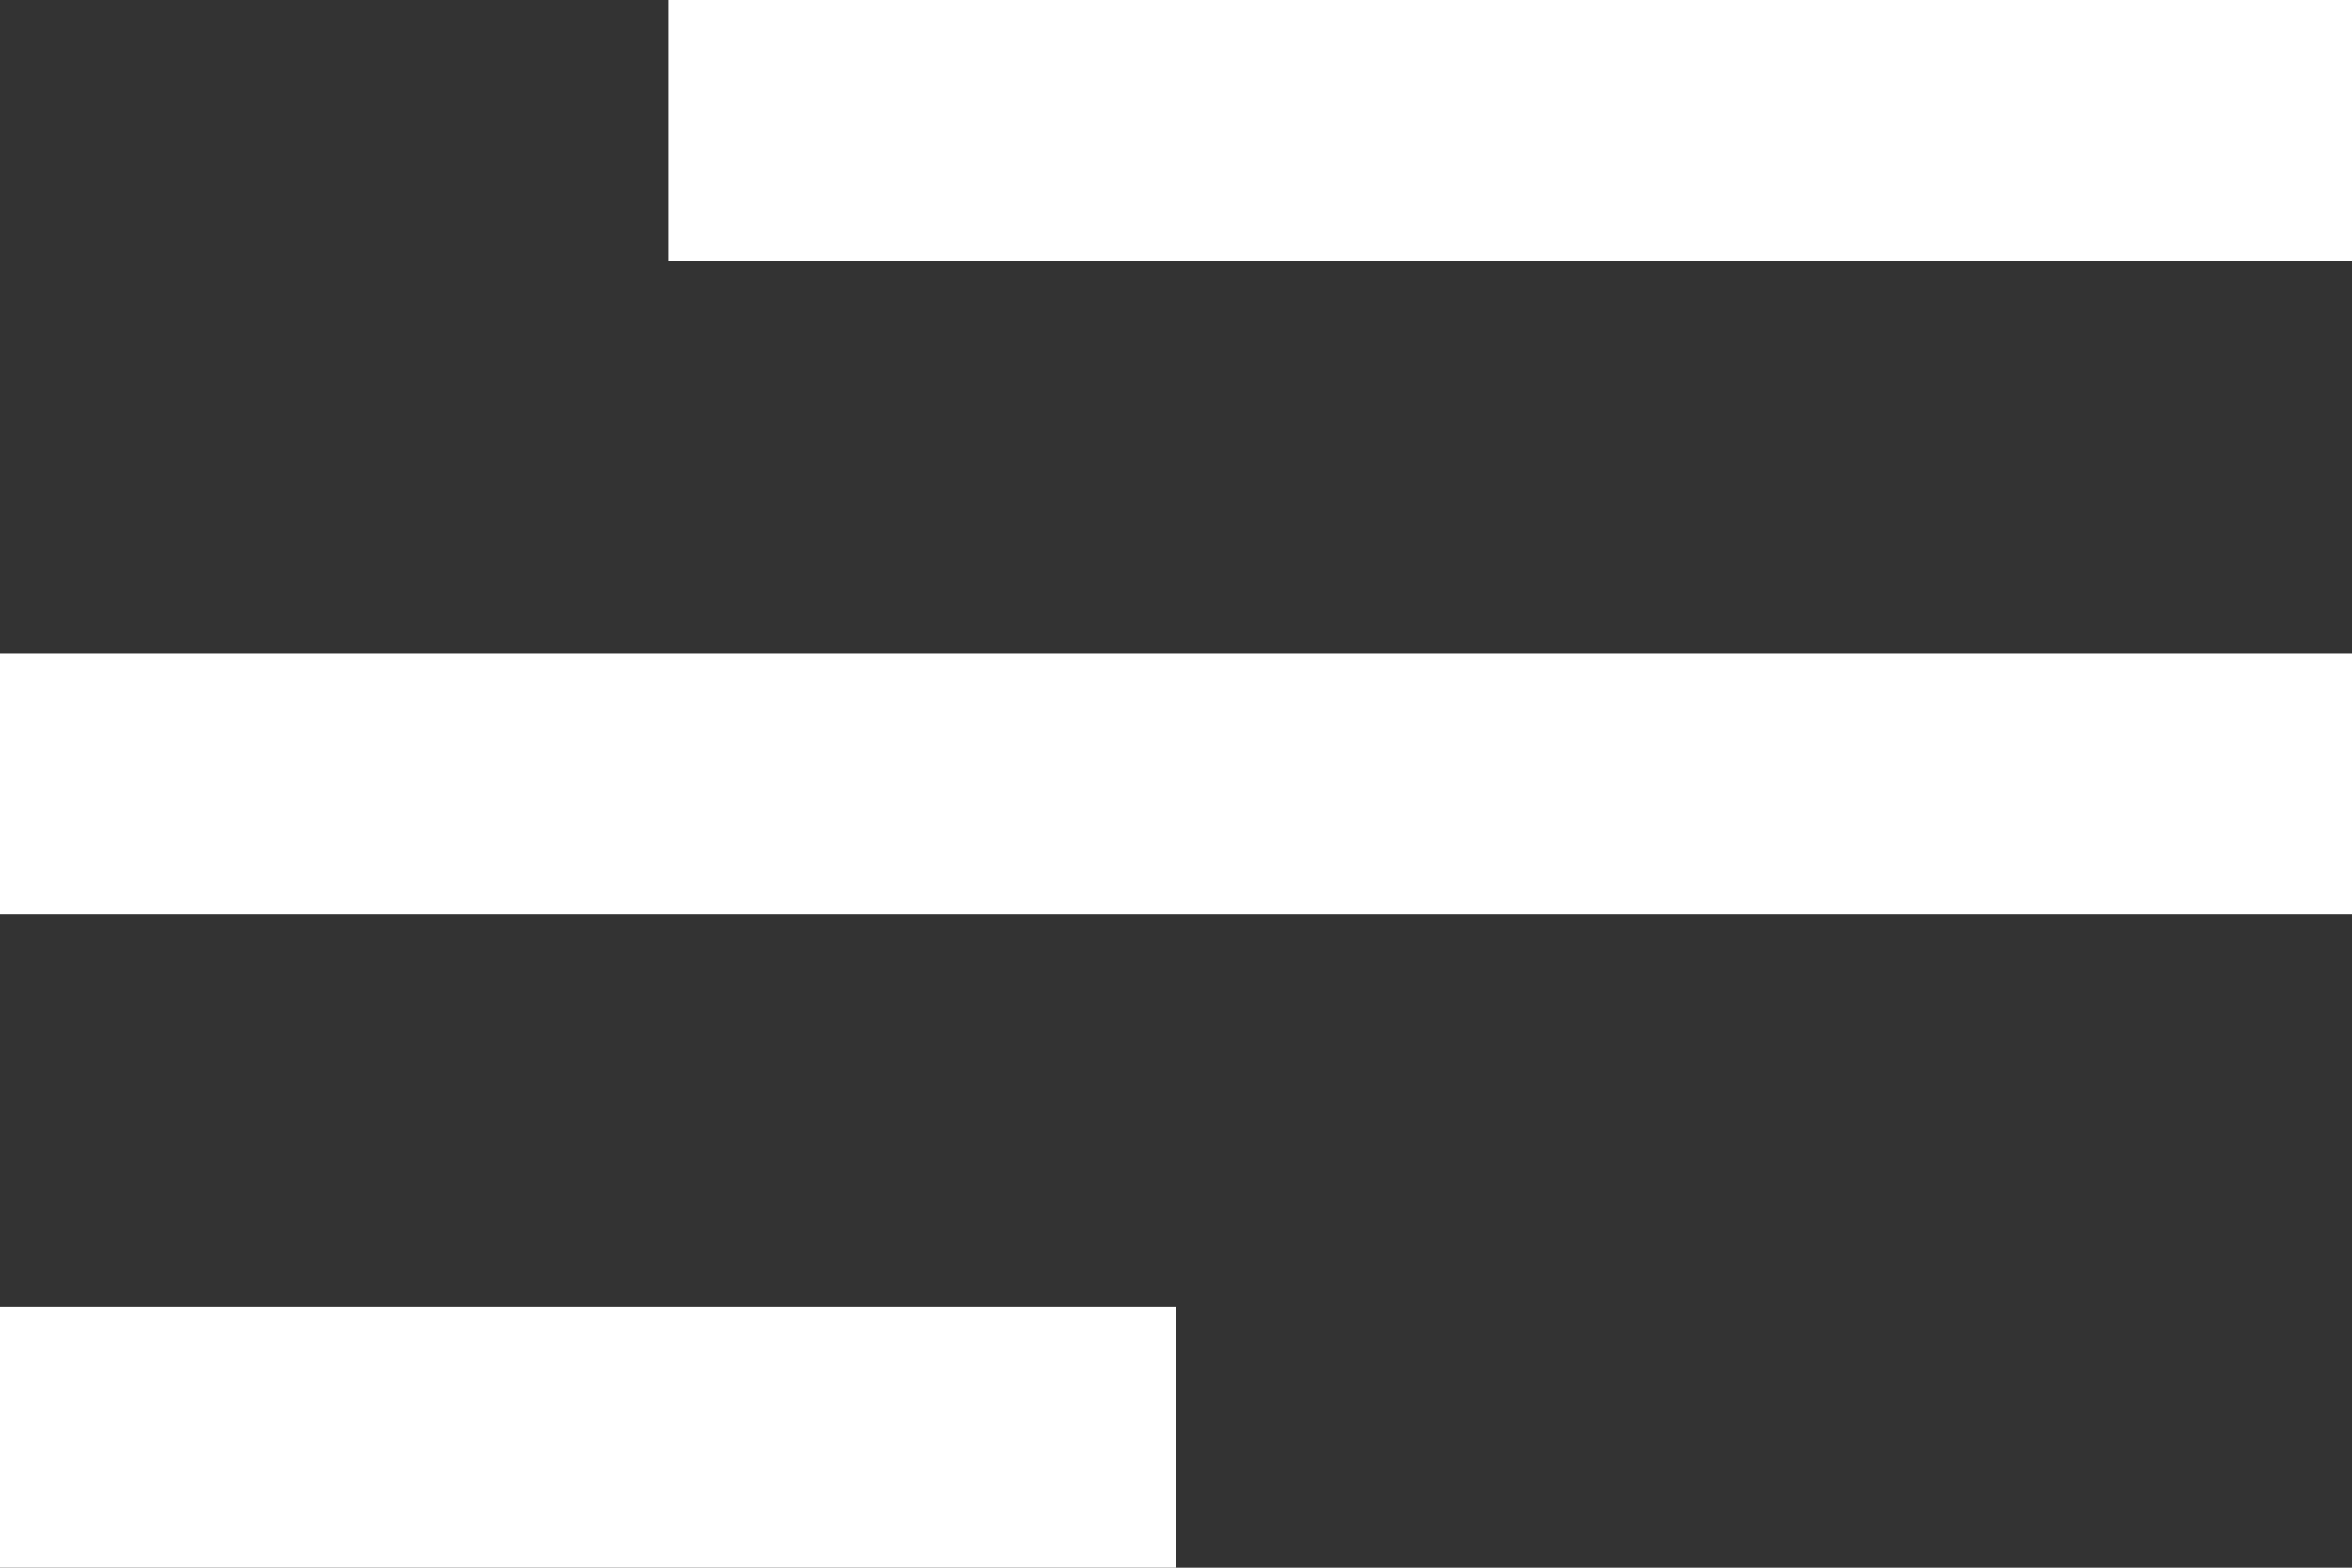 <svg id="_Leading_Icon_l_Use_High_Emphasis" data-name="📍 Leading Icon l Use High Emphasis" xmlns="http://www.w3.org/2000/svg" xmlns:xlink="http://www.w3.org/1999/xlink" width="18" height="12" viewBox="0 0 18 12">
  <rect x="0" y="0" width="18" height="12" fill="#333333" stroke="none"/>
  <defs>
    <clipPath id="clip-path">
      <path id="_Color" data-name=" ↳Color" d="M18,12H0V10H18v2Zm0-5H0V5H18V7Zm0-5H0V0H18V2Z"/>
    </clipPath>
  </defs>
  <g id="Grupo_186" data-name="Grupo 186" transform="translate(0 0)">
    <path id="_Color-2" data-name=" ↳Color" d="M9,12H0V10H9v2Zm9-5H0V5H18V7Zm0-5H5.115V0H18V2Z" fill="#fff"/>
  </g>
</svg>
